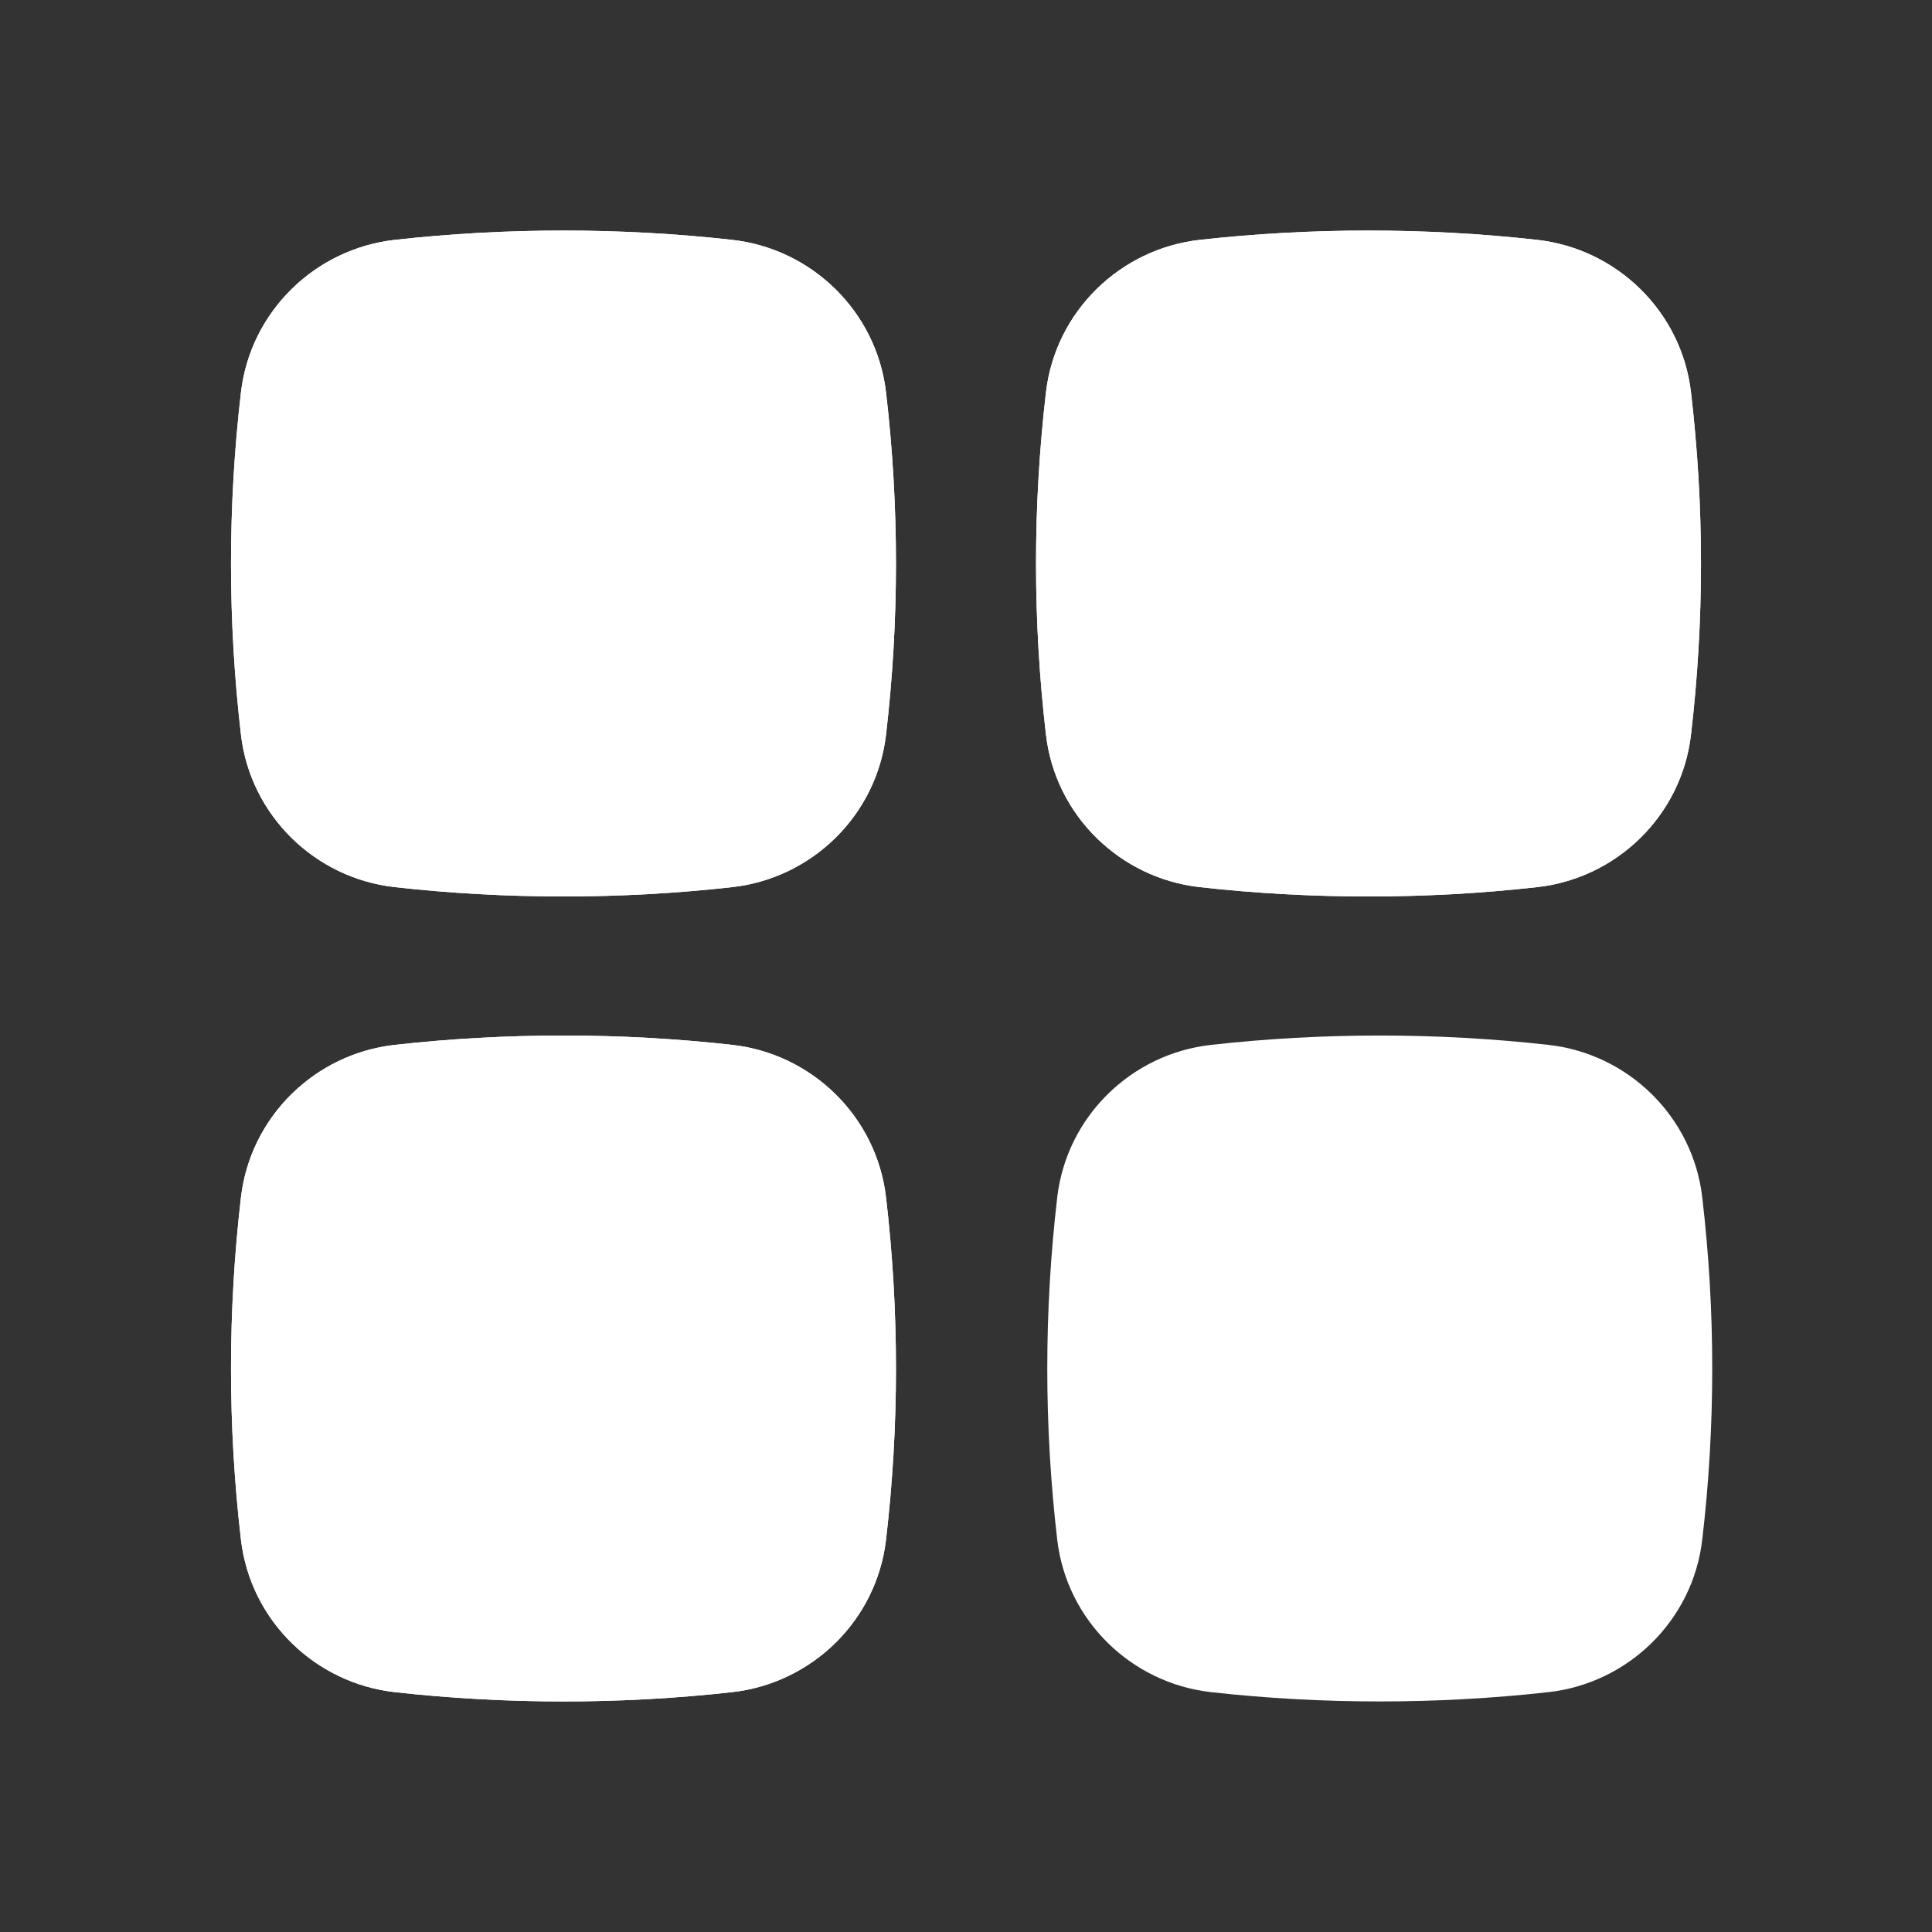 <svg width="40" height="40" viewBox="0 0 40 40" fill="none" xmlns="http://www.w3.org/2000/svg">
<rect x="0" y="0" width="40" height="40" fill="#333333" stroke="none"/>
<path fill-rule="evenodd" clip-rule="evenodd" d="M14.882 7.45C12.763 7.214 10.57 7.214 8.451 7.45C7.936 7.508 7.53 7.916 7.472 8.411C7.219 10.574 7.219 12.759 7.472 14.923C7.53 15.418 7.936 15.825 8.451 15.883C10.57 16.12 12.763 16.12 14.882 15.883C15.397 15.825 15.803 15.418 15.861 14.923C16.113 12.759 16.113 10.574 15.861 8.411C15.803 7.916 15.397 7.508 14.882 7.45ZM8.174 4.966C10.477 4.709 12.856 4.709 15.159 4.966C16.811 5.151 18.148 6.451 18.344 8.12C18.619 10.477 18.619 12.857 18.344 15.213C18.148 16.883 16.811 18.183 15.159 18.367C12.856 18.625 10.477 18.625 8.174 18.367C6.522 18.183 5.185 16.883 4.989 15.213C4.714 12.857 4.714 10.477 4.989 8.12C5.185 6.451 6.522 5.151 8.174 4.966Z" fill="white"/>
<path fill-rule="evenodd" clip-rule="evenodd" d="M14.882 24.117C12.763 23.88 10.57 23.88 8.451 24.117C7.936 24.175 7.53 24.582 7.472 25.077C7.219 27.241 7.219 29.426 7.472 31.589C7.53 32.084 7.936 32.492 8.451 32.55C10.57 32.786 12.763 32.786 14.882 32.55C15.397 32.492 15.803 32.084 15.861 31.589C16.113 29.426 16.113 27.241 15.861 25.077C15.803 24.582 15.397 24.175 14.882 24.117ZM8.174 21.633C10.477 21.375 12.856 21.375 15.159 21.633C16.811 21.817 18.148 23.117 18.344 24.787C18.619 27.143 18.619 29.523 18.344 31.88C18.148 33.55 16.811 34.849 15.159 35.034C12.856 35.291 10.477 35.291 8.174 35.034C6.522 34.849 5.185 33.55 4.989 31.88C4.714 29.523 4.714 27.143 4.989 24.787C5.185 23.117 6.522 21.817 8.174 21.633Z" fill="white"/>
<path fill-rule="evenodd" clip-rule="evenodd" d="M31.548 7.45C29.43 7.214 27.237 7.214 25.118 7.45C24.603 7.508 24.197 7.916 24.139 8.411C23.886 10.574 23.886 12.759 24.139 14.923C24.197 15.418 24.603 15.825 25.118 15.883C27.237 16.12 29.43 16.12 31.548 15.883C32.063 15.825 32.469 15.418 32.527 14.923C32.78 12.759 32.78 10.574 32.527 8.411C32.469 7.916 32.063 7.508 31.548 7.45ZM24.84 4.966C27.143 4.709 29.523 4.709 31.826 4.966C33.477 5.151 34.815 6.451 35.01 8.12C35.286 10.477 35.286 12.857 35.01 15.213C34.815 16.883 33.477 18.183 31.826 18.367C29.523 18.625 27.143 18.625 24.84 18.367C23.189 18.183 21.851 16.883 21.656 15.213C21.381 12.857 21.381 10.477 21.656 8.12C21.851 6.451 23.189 5.151 24.84 4.966Z" fill="white"/>
<path fill-rule="evenodd" clip-rule="evenodd" d="M30.389 32.55H27.889H26.389H25.351L31.782 32.55L31.389 32.55H30.389ZM25.073 21.633C27.377 21.375 29.756 21.375 32.059 21.633C33.711 21.817 35.048 23.117 35.243 24.787C35.519 27.143 35.519 29.523 35.243 31.88C35.048 33.55 33.711 34.849 32.059 35.034C29.756 35.291 27.377 35.291 25.073 35.034C23.422 34.849 22.085 33.55 21.889 31.88C21.614 29.523 21.614 27.143 21.889 24.787C22.085 23.117 23.422 21.817 25.073 21.633Z" fill="white"/>
<path fill-rule="evenodd" clip-rule="evenodd" d="M13.489 32.55H10.989H9.489L8.451 32.55H14.882L14.489 32.55H13.489ZM8.174 21.633C10.477 21.375 12.856 21.375 15.159 21.633C16.811 21.817 18.148 23.117 18.344 24.787C18.619 27.143 18.619 29.523 18.344 31.88C18.148 33.55 16.811 34.849 15.159 35.034C12.856 35.291 10.477 35.291 8.174 35.034C6.522 34.849 5.185 33.55 4.989 31.88C4.714 29.523 4.714 27.143 4.989 24.787C5.185 23.117 6.522 21.817 8.174 21.633Z" fill="white"/>
<path fill-rule="evenodd" clip-rule="evenodd" d="M30.156 15.883H27.656H26.156L25.118 15.883H31.548L31.156 15.883H30.156ZM24.84 4.966C27.143 4.709 29.523 4.709 31.826 4.966C33.477 5.151 34.815 6.451 35.01 8.12C35.286 10.477 35.286 12.857 35.01 15.213C34.815 16.883 33.477 18.183 31.826 18.367C29.523 18.625 27.143 18.625 24.84 18.367C23.189 18.183 21.851 16.883 21.656 15.213C21.381 12.857 21.381 10.477 21.656 8.12C21.851 6.451 23.189 5.151 24.84 4.966Z" fill="white"/>
<path fill-rule="evenodd" clip-rule="evenodd" d="M13.489 15.883H10.989H9.489L8.451 15.883H14.882L14.489 15.883H13.489ZM8.174 4.966C10.477 4.709 12.856 4.709 15.159 4.966C16.811 5.151 18.148 6.451 18.344 8.12C18.619 10.477 18.619 12.857 18.344 15.213C18.148 16.883 16.811 18.183 15.159 18.367C12.856 18.625 10.477 18.625 8.174 18.367C6.522 18.183 5.185 16.883 4.989 15.213C4.714 12.857 4.714 10.477 4.989 8.12C5.185 6.451 6.522 5.151 8.174 4.966Z" fill="white"/>
</svg>
